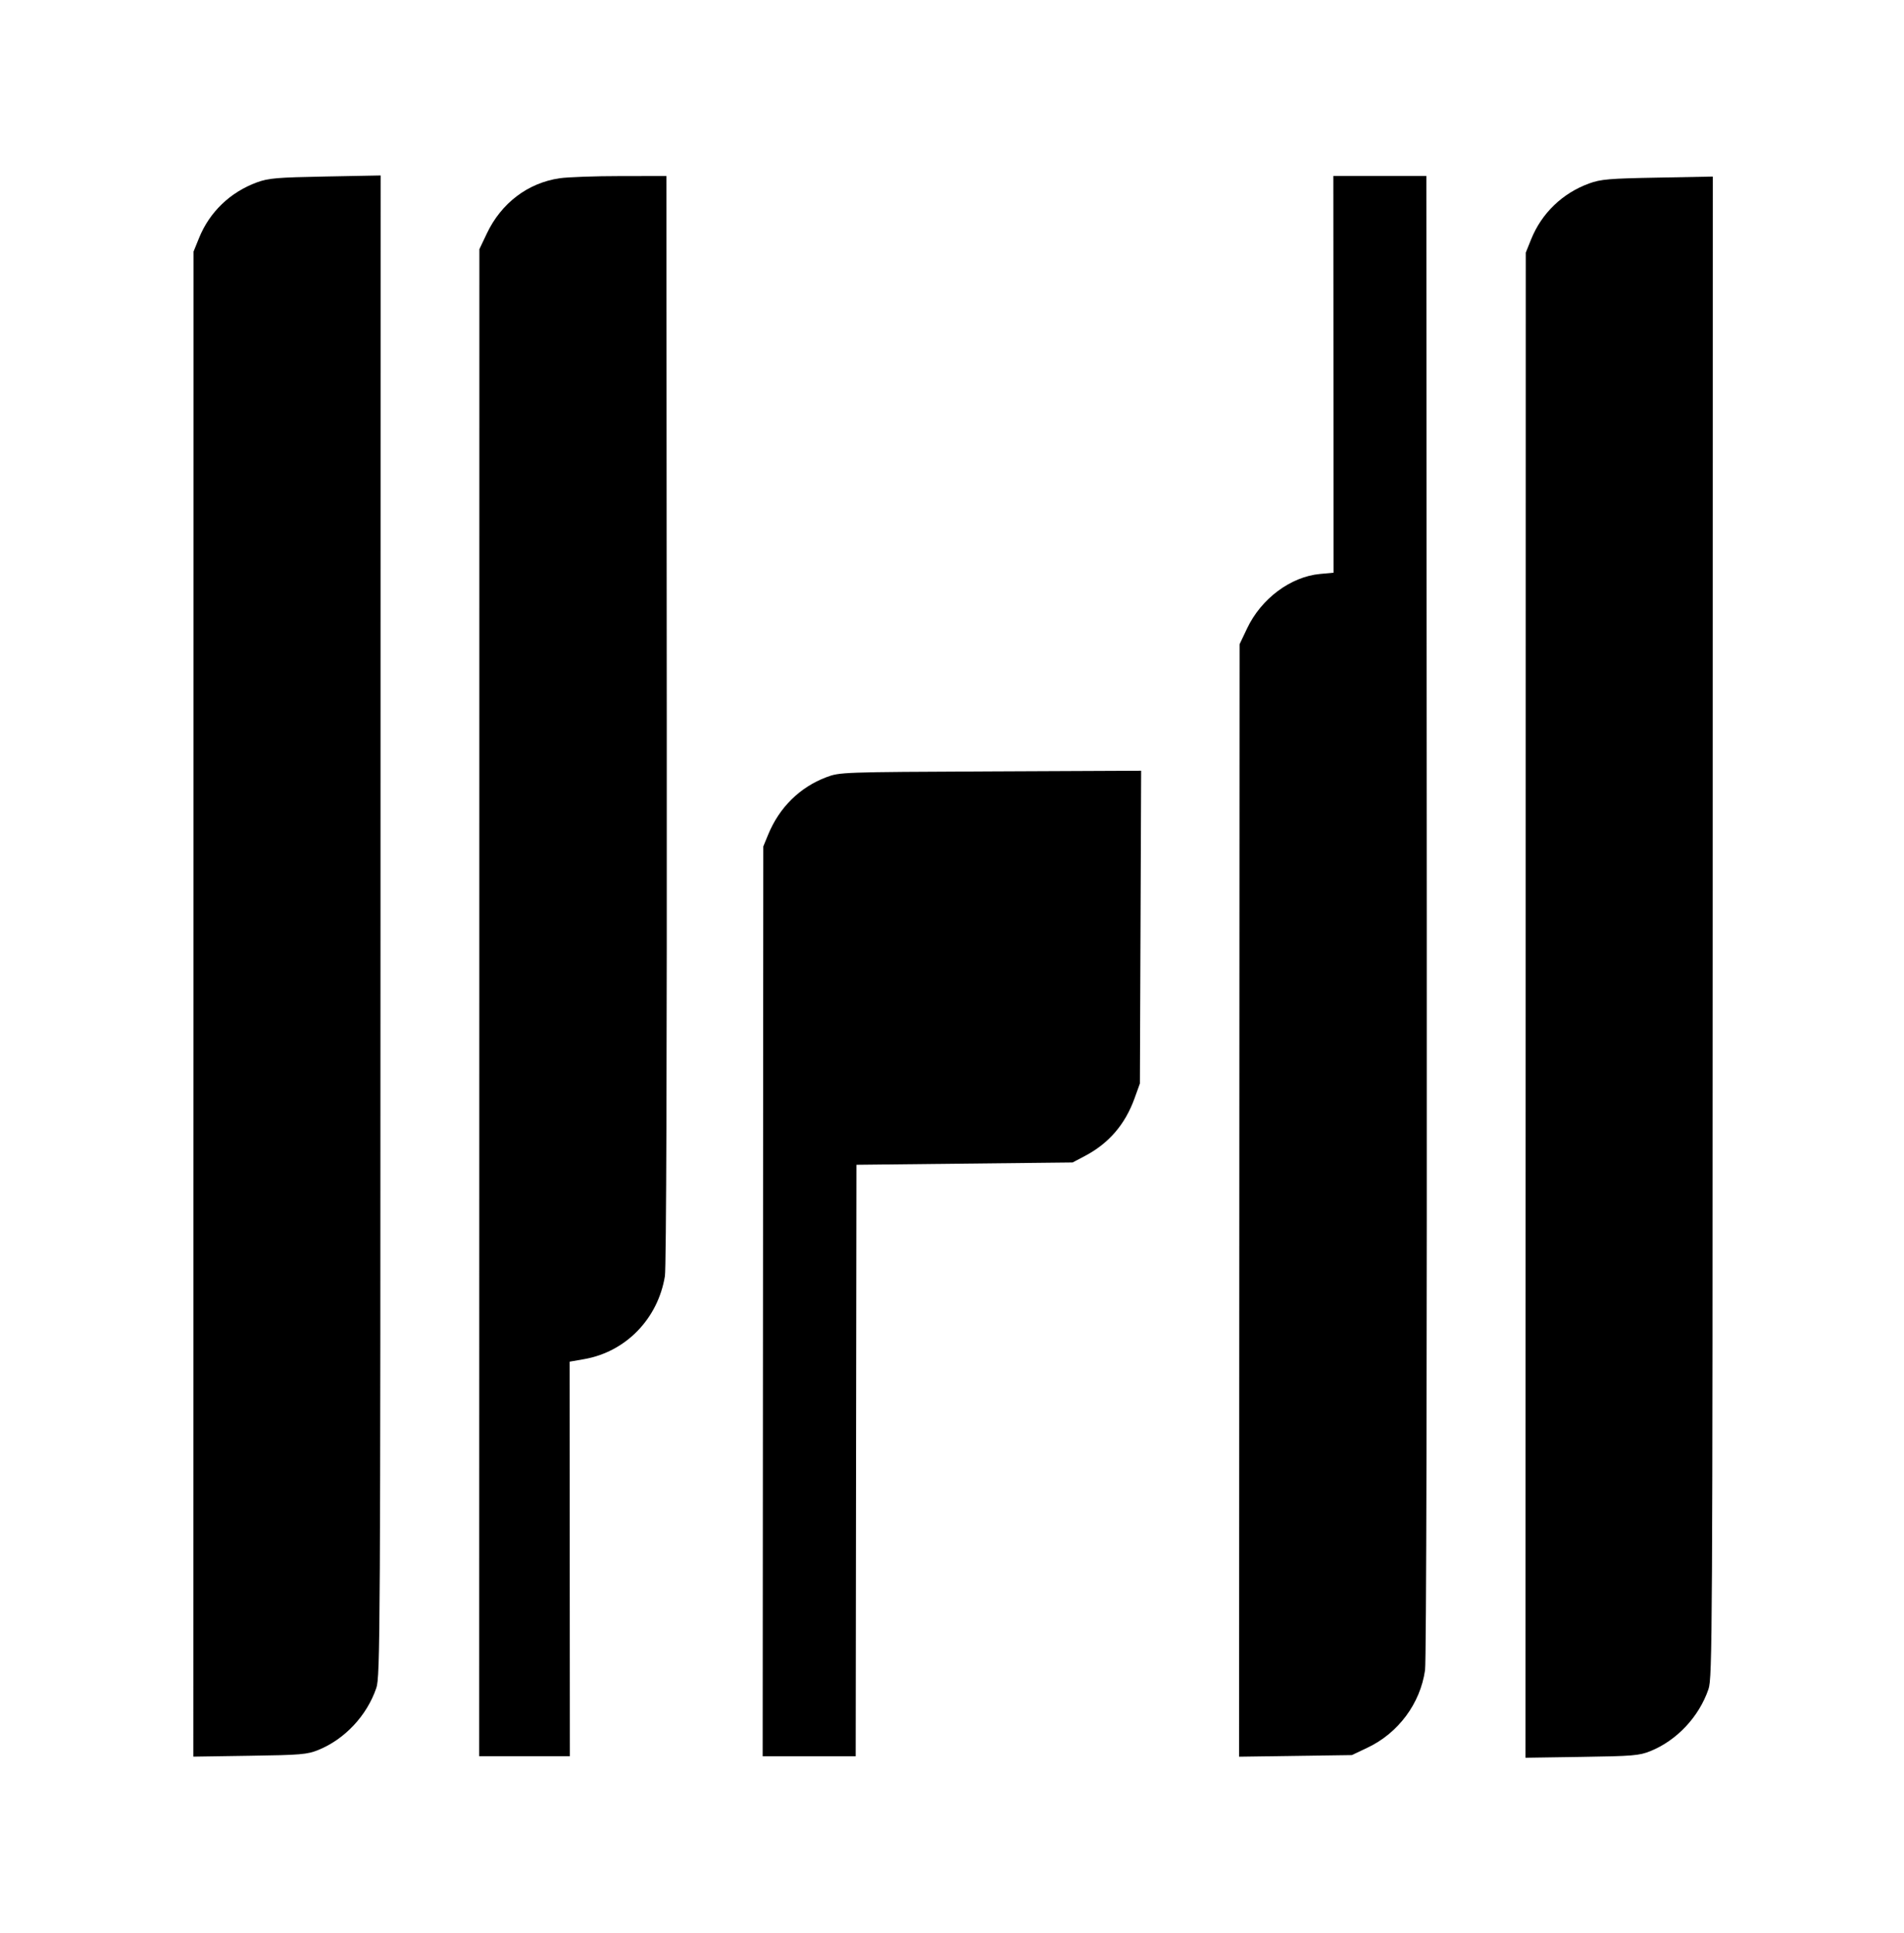 <?xml version="1.0" encoding="UTF-8" standalone="no"?>
<!-- Created with Inkscape (http://www.inkscape.org/) -->

<svg
        version="1.1"
        id="svg6189"
        xml:space="preserve"
        width="30.829"
        height="31.292"
        sodipodi:docname="org.kde.kharvest.tray.dark.svg"
        inkscape:version="1.2.2 (b0a8486541, 2022-12-01)"
        inkscape:export-filename="../icons/hicolor/48x48.png"
        inkscape:export-xdpi="150.32596"
        inkscape:export-ydpi="150.32596"
        xmlns:inkscape="http://www.inkscape.org/namespaces/inkscape"
        xmlns:sodipodi="http://sodipodi.sourceforge.net/DTD/sodipodi-0.dtd"
        xmlns="http://www.w3.org/2000/svg"
><defs
     id="defs6193" /><sodipodi:namedview
     id="namedview6191"
     pagecolor="#f95b00"
     bordercolor="#000000"
     borderopacity="0.25"
     inkscape:showpageshadow="2"
     inkscape:pageopacity="0"
     inkscape:pagecheckerboard="0"
     inkscape:deskcolor="#ffffff"
     showgrid="false"
     inkscape:zoom="25.734659"
     inkscape:cx="10.491687"
     inkscape:cy="18.651889"
     inkscape:window-width="1720"
     inkscape:window-height="1371"
     inkscape:window-x="0"
     inkscape:window-y="0"
     inkscape:window-maximized="0"
     inkscape:current-layer="svg6189" /><inkscape:clipboard
     style="font-variation-settings:normal;opacity:1;vector-effect:none;fill:#ff5d00;fill-opacity:1;stroke-width:0.136;stroke-linecap:butt;stroke-linejoin:miter;stroke-miterlimit:4;stroke-dasharray:none;stroke-dashoffset:0;stroke-opacity:1;-inkscape-stroke:none;stop-color:#000000;stop-opacity:1"
     min="0.016,0.188"
     max="30.845,31.48"
     geom-min="0.016,0.188"
     geom-max="30.845,31.48" /><path
     style="fill:#000000;fill-opacity:1"
     d="M 3.133,16.257 3.134,4.073 3.222,3.856 C 3.392,3.433 3.728,3.111 4.162,2.952 4.349,2.884 4.486,2.873 5.269,2.858 l 0.894,-0.017 -0.002,12.148 c -0.002,11.48 -0.005,12.159 -0.068,12.342 -0.153,0.448 -0.511,0.83 -0.941,1.004 -0.177,0.072 -0.286,0.081 -1.109,0.093 l -0.913,0.014 z"
     id="path358" /><path
     style="fill:#000000;fill-opacity:1"
     d="m 24.703,16.274 0.002,-12.184 0.087,-0.216 c 0.171,-0.423 0.506,-0.746 0.94,-0.904 0.187,-0.068 0.324,-0.08 1.107,-0.094 l 0.894,-0.017 -0.002,12.148 c -0.002,11.48 -0.005,12.159 -0.068,12.342 -0.153,0.448 -0.511,0.83 -0.941,1.004 -0.177,0.072 -0.286,0.081 -1.109,0.093 l -0.913,0.014 z"
     id="path358-3" /><path
     style="fill:#000000;fill-opacity:1"
     d="M 7.761,16.235 7.762,4.035 7.882,3.782 C 8.116,3.288 8.547,2.961 9.063,2.886 9.196,2.867 9.639,2.851 10.047,2.851 l 0.743,-7.565e-4 0.006,8.795 c 0.004,5.466 -0.008,8.879 -0.03,9.017 -0.113,0.691 -0.633,1.226 -1.308,1.344 l -0.235,0.041 0.002,3.194 0.002,3.194 H 8.493 7.759 Z"
     id="path360" /><path
     style="fill:#000000;fill-opacity:1"
     d="m 12.354,21.07 0.005,-7.365 0.079,-0.192 c 0.18,-0.439 0.513,-0.767 0.942,-0.929 0.218,-0.082 0.247,-0.083 2.659,-0.094 l 2.438,-0.011 -0.01,2.532 -0.01,2.532 -0.087,0.241 c -0.152,0.422 -0.417,0.729 -0.804,0.933 l -0.199,0.105 -1.75,0.019 -1.75,0.019 -0.006,4.788 -0.006,4.788 h -0.753 -0.753 z"
     id="path362" /><path
     style="fill:#000000;fill-opacity:1"
     d="m 20.067,19.437 0.004,-9.006 0.121,-0.255 C 20.419,9.694 20.898,9.337 21.374,9.293 l 0.219,-0.02 -0.002,-3.212 -0.002,-3.212 h 0.753 0.753 l 0.007,11.975 c 0.004,7.22 -0.007,12.071 -0.028,12.218 -0.078,0.541 -0.432,1.018 -0.932,1.255 l -0.253,0.12 -0.913,0.013 -0.913,0.013 z"
     id="path364" /></svg>
